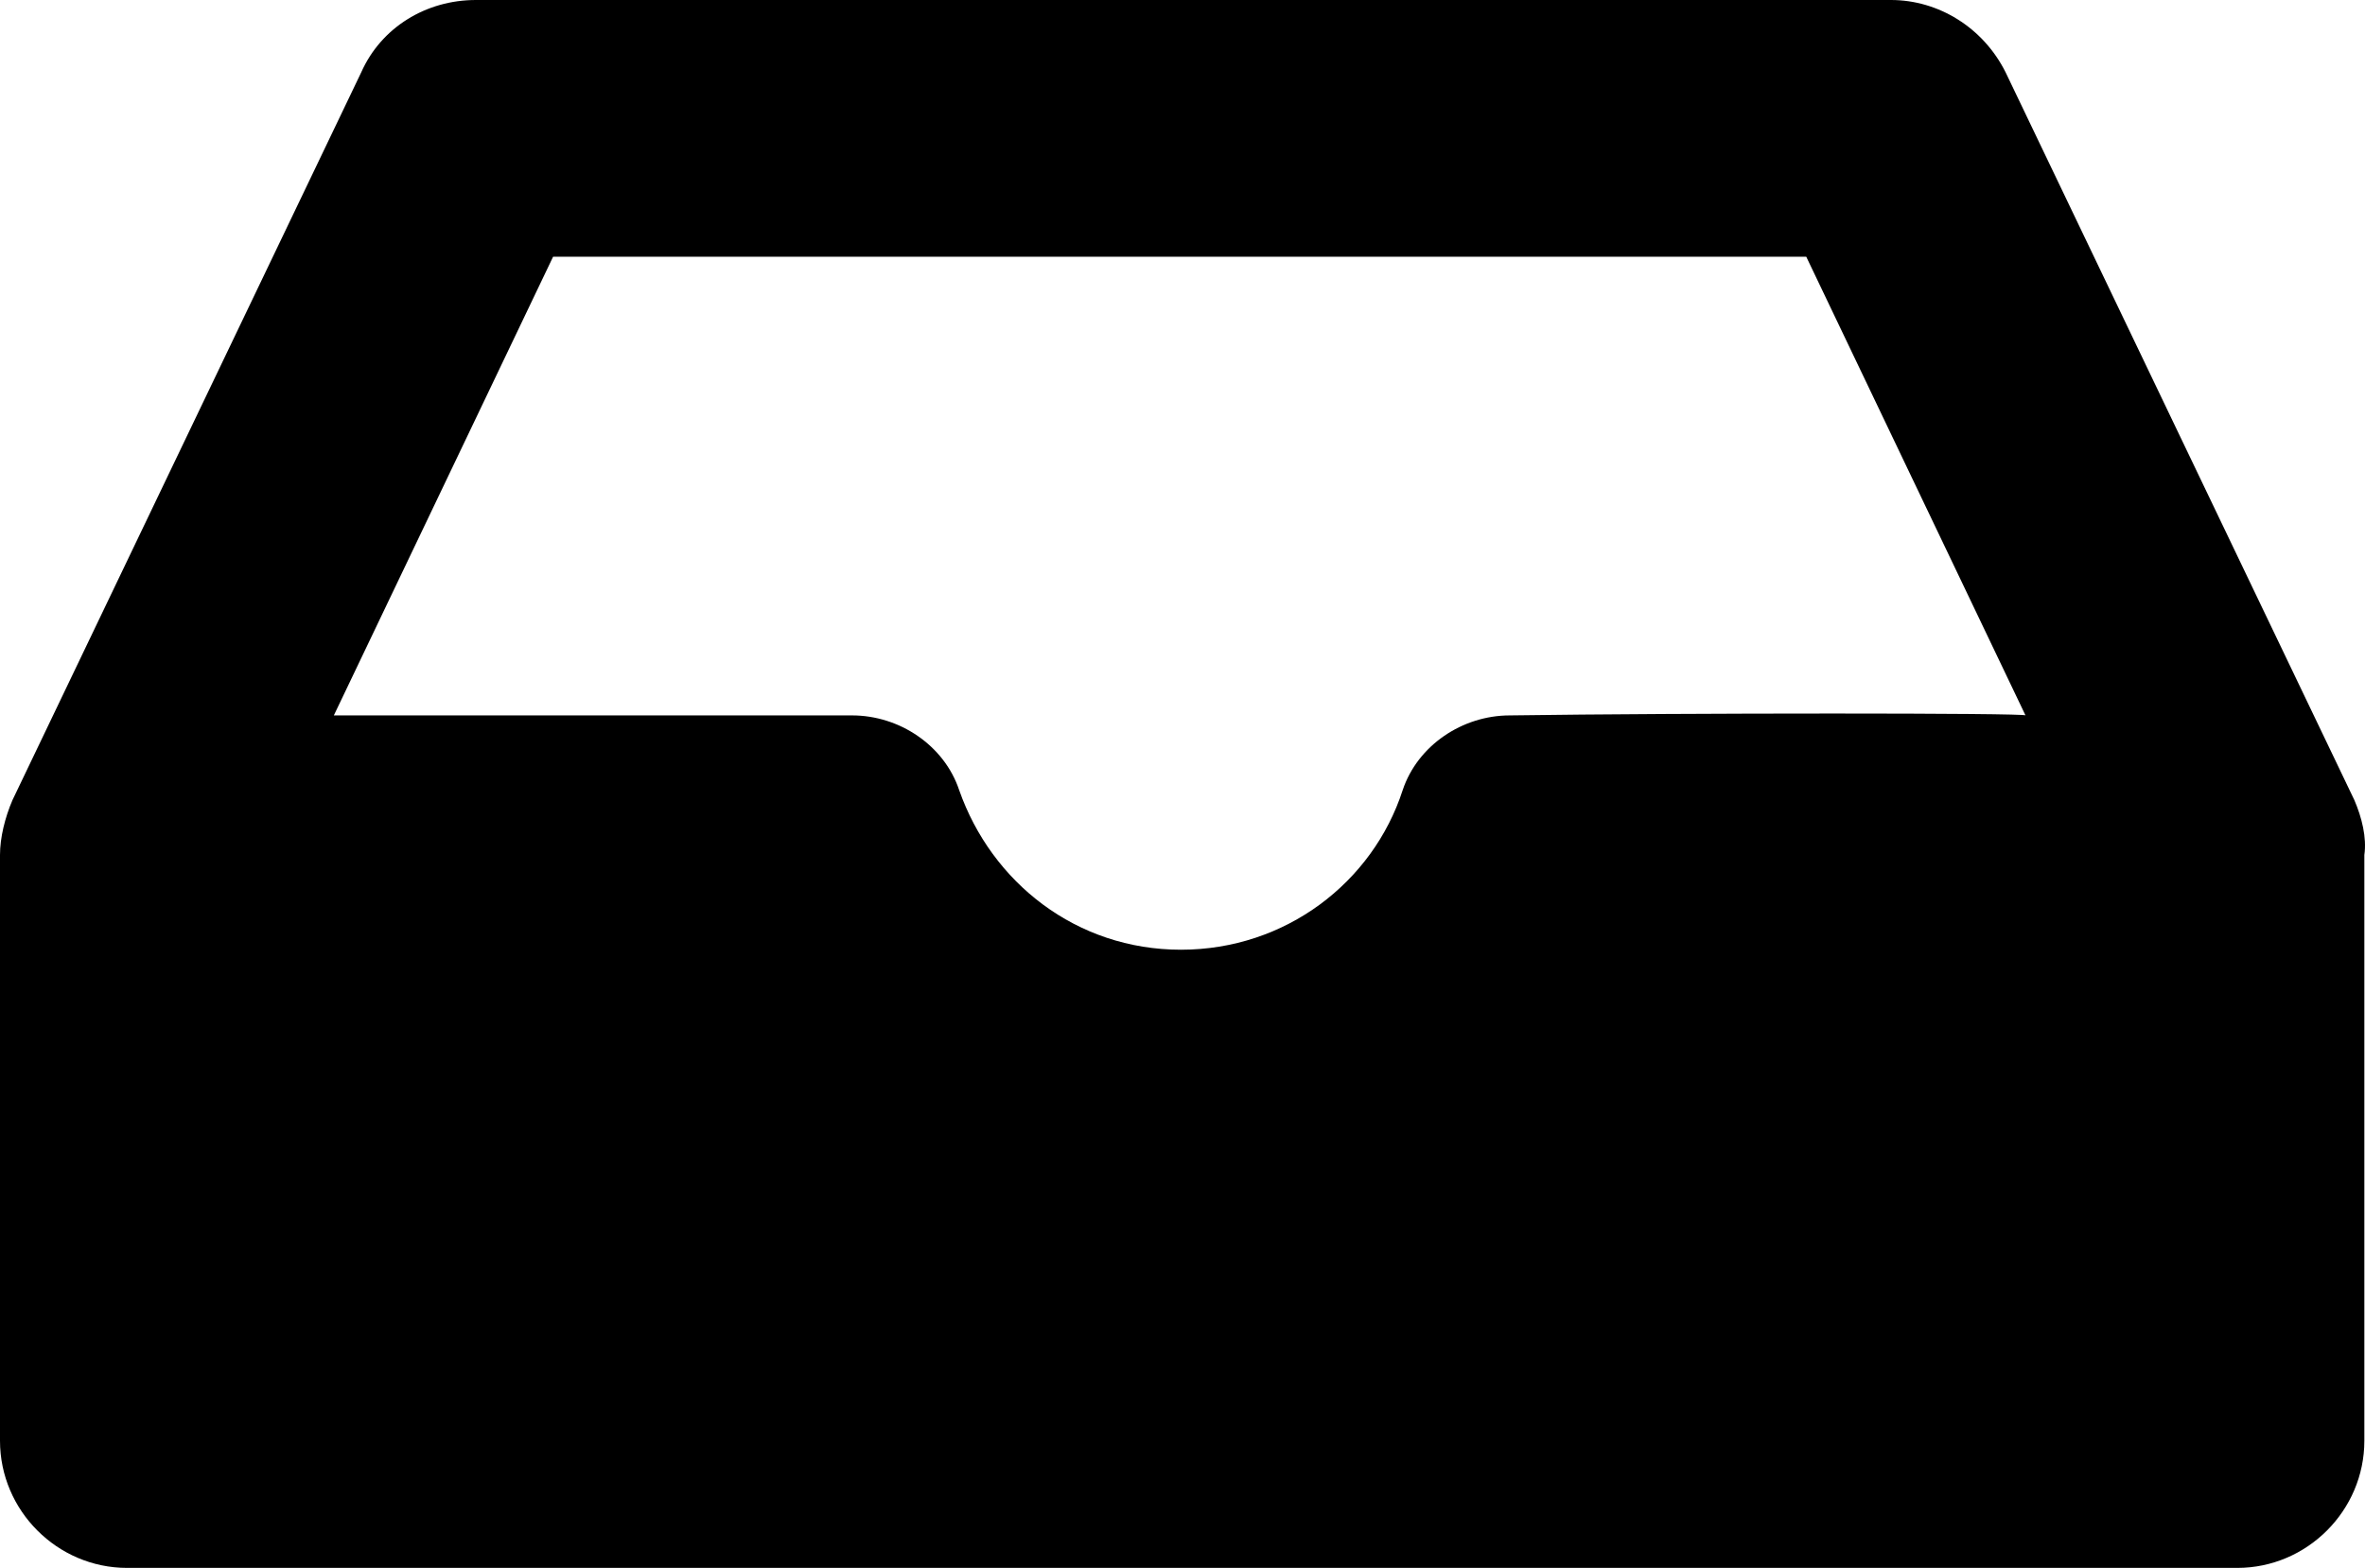 <svg width="95" height="63" viewBox="0 0 95 63" fill="none" xmlns="http://www.w3.org/2000/svg">
  <g clip-path="url(#clip0_229_2)">
    <path
      d="M94.574 32.151L80.563 2.905C79.662 1.102 77.861 0 75.959 0H19.115C17.113 0 15.312 1.102 14.511 2.905L0.5 32.151C0.2 32.852 0 33.653 0 34.355V57.892C0 60.696 2.302 63 5.104 63H89.87C92.672 63 94.974 60.696 94.974 57.892V34.355C95.074 33.653 94.874 32.852 94.574 32.151ZM60.647 28.746C58.746 28.746 56.944 29.948 56.344 31.75C55.143 35.456 51.64 38.161 47.437 38.161C43.234 38.161 39.831 35.456 38.53 31.75C37.929 29.948 36.128 28.746 34.227 28.746C27.321 28.746 13.41 28.746 13.41 28.746L22.217 10.316H72.556L81.363 28.746C81.463 28.645 67.553 28.645 60.647 28.746Z"
      fill="#00000038" />
  </g>
  <defs>
    <clipPath id="clip0_229_2">
      <rect width="95" height="63" fill="white" />
    </clipPath>
  </defs>
</svg>